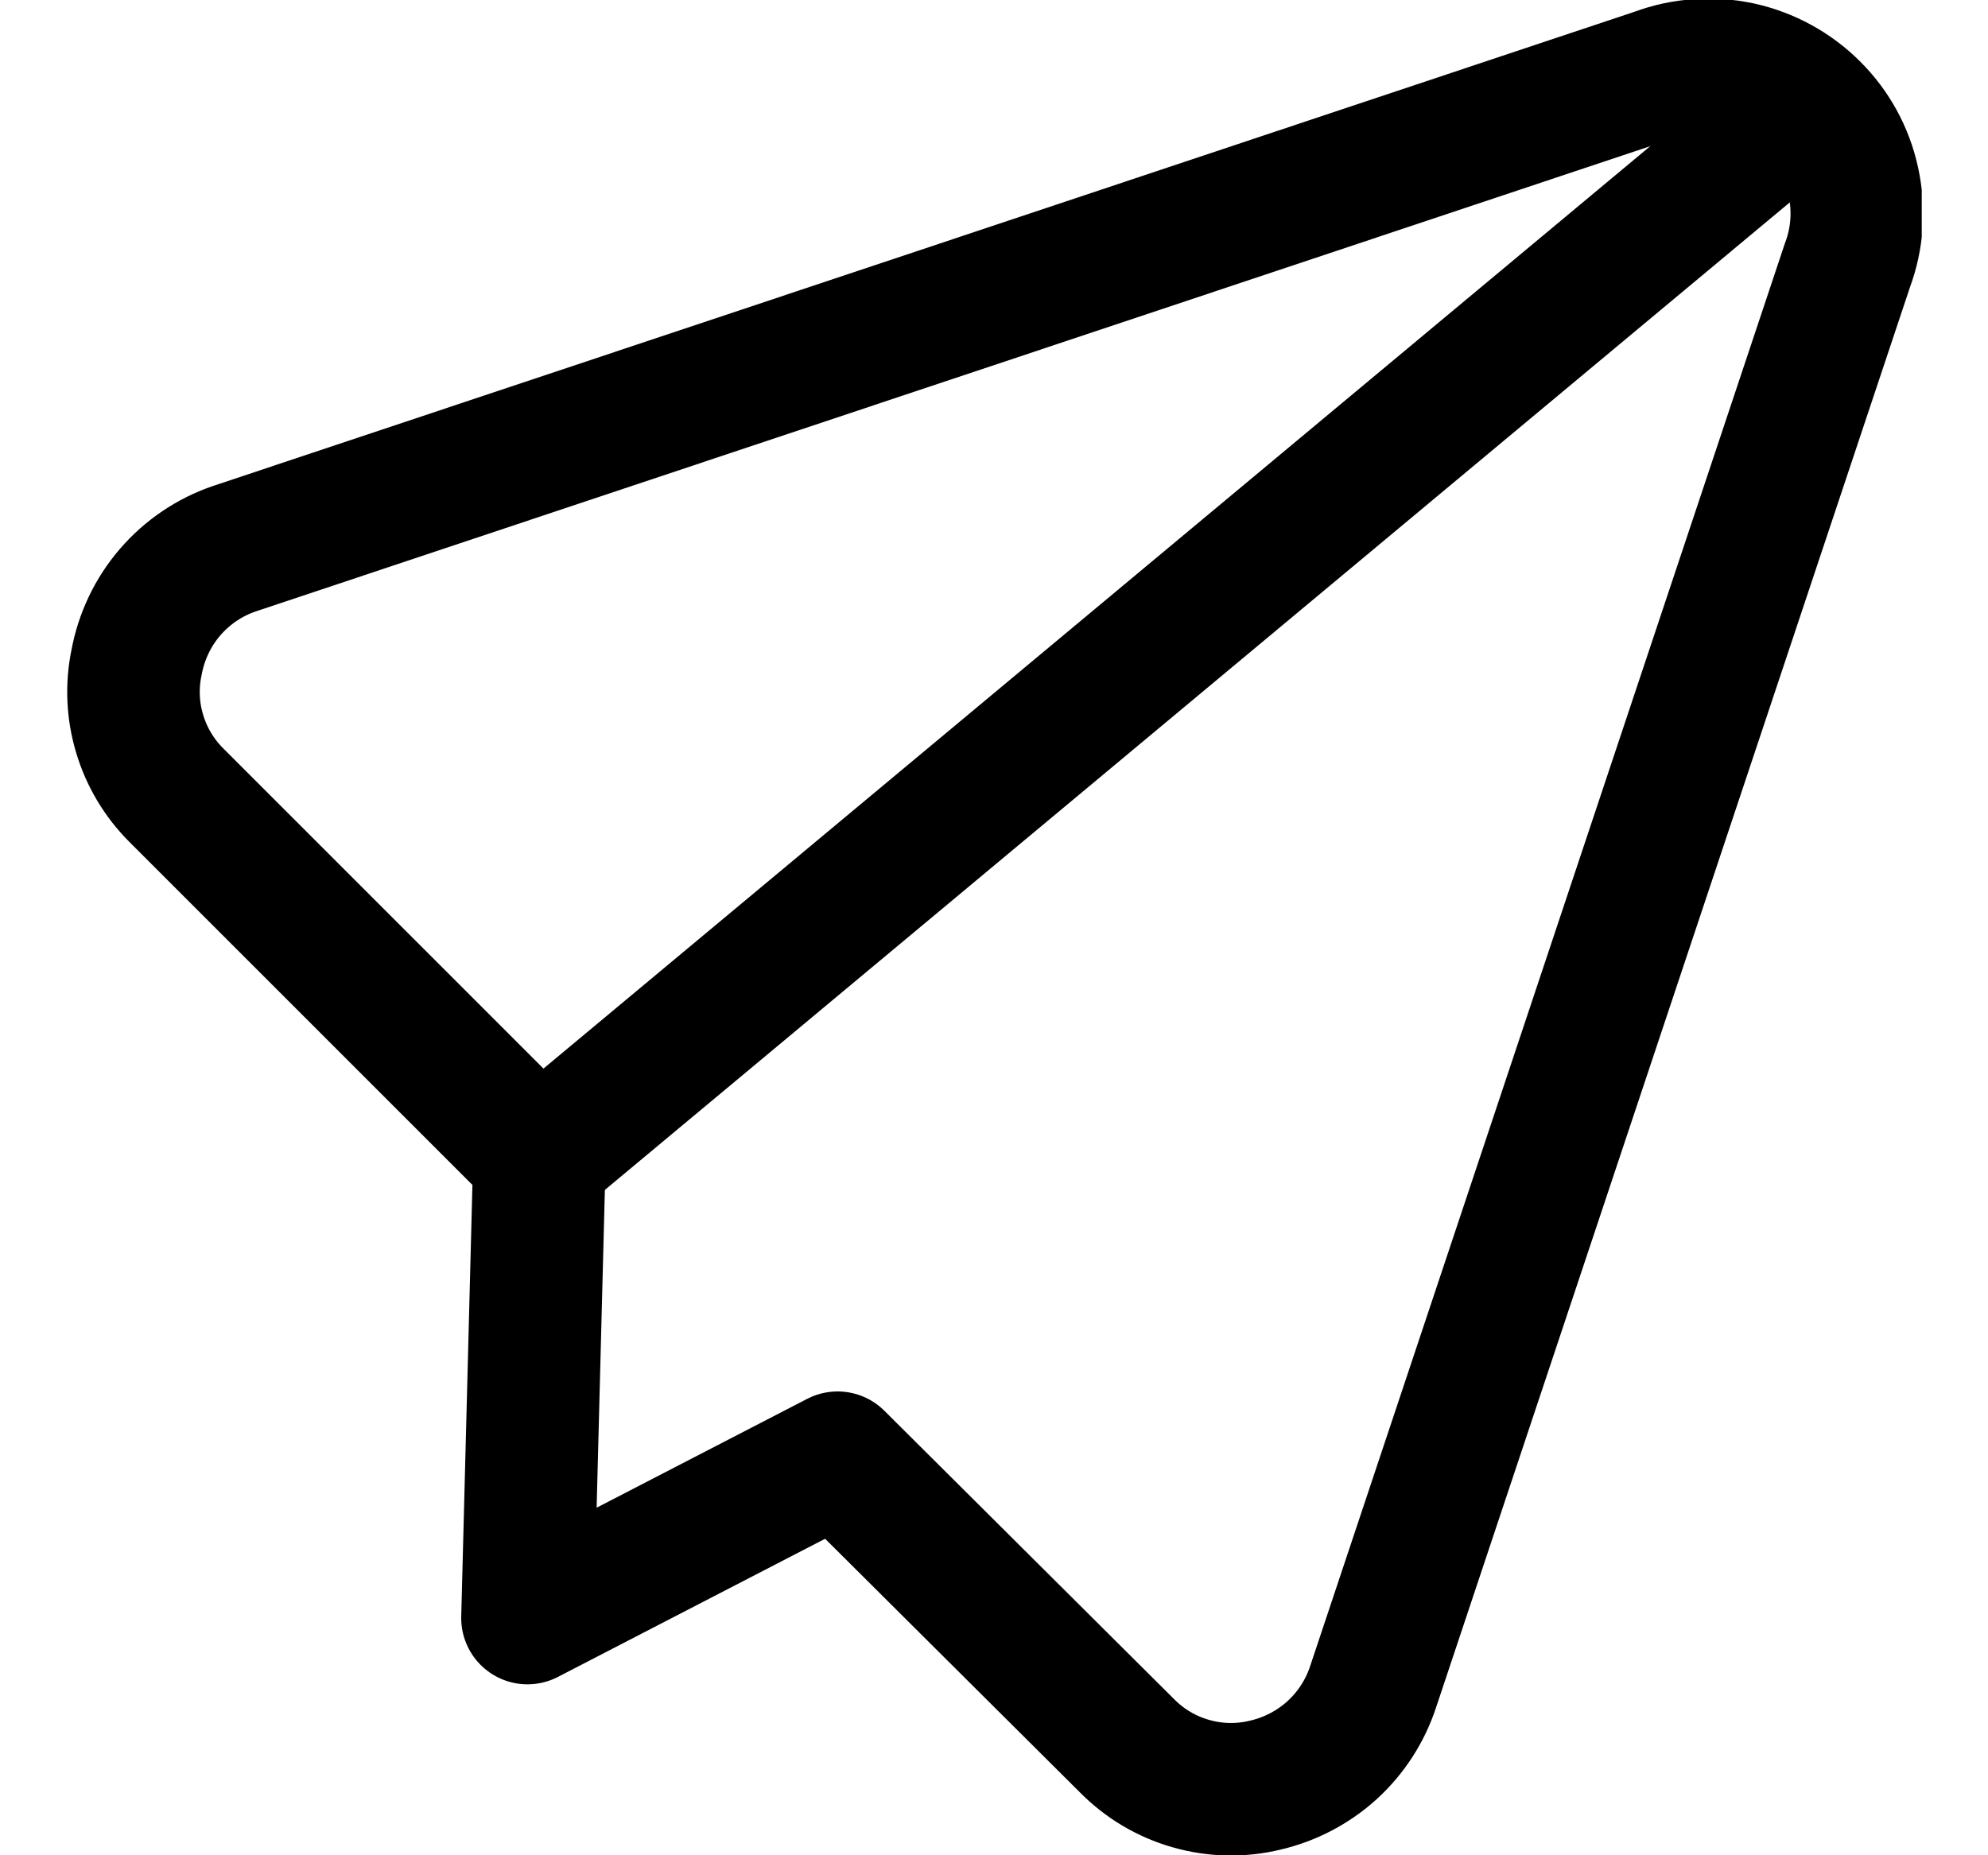 <svg width="15" height="14" viewBox="0 0 15 14" fill="none" xmlns="http://www.w3.org/2000/svg">
<g clip-path="url(#clip0_1545_11827)">
<path d="M6.32 11L8.5 13.17C8.634 13.307 8.801 13.407 8.985 13.459C9.169 13.512 9.364 13.516 9.55 13.47C9.737 13.426 9.91 13.335 10.052 13.206C10.194 13.076 10.3 12.912 10.36 12.73L13.94 2C14.015 1.799 14.03 1.581 13.984 1.371C13.939 1.161 13.834 0.969 13.682 0.818C13.53 0.666 13.338 0.561 13.129 0.515C12.919 0.47 12.701 0.485 12.5 0.56L1.77 4.14C1.581 4.204 1.413 4.318 1.283 4.469C1.153 4.62 1.066 4.804 1.03 5C0.993 5.178 1.001 5.363 1.054 5.538C1.106 5.712 1.201 5.871 1.33 6L4.07 8.74L3.98 12.21L6.32 11Z" stroke="#000001" stroke-linecap="round" stroke-linejoin="round"/>
<path d="M13.62 0.78L4.07 8.74" stroke="#000001" stroke-linecap="round" stroke-linejoin="round"/>
</g>
<defs>
<clipPath id="clip0_1545_11827">
<rect width="14" height="14" fill="white" transform="translate(0.5)"/>
</clipPath>
</defs>
</svg>
